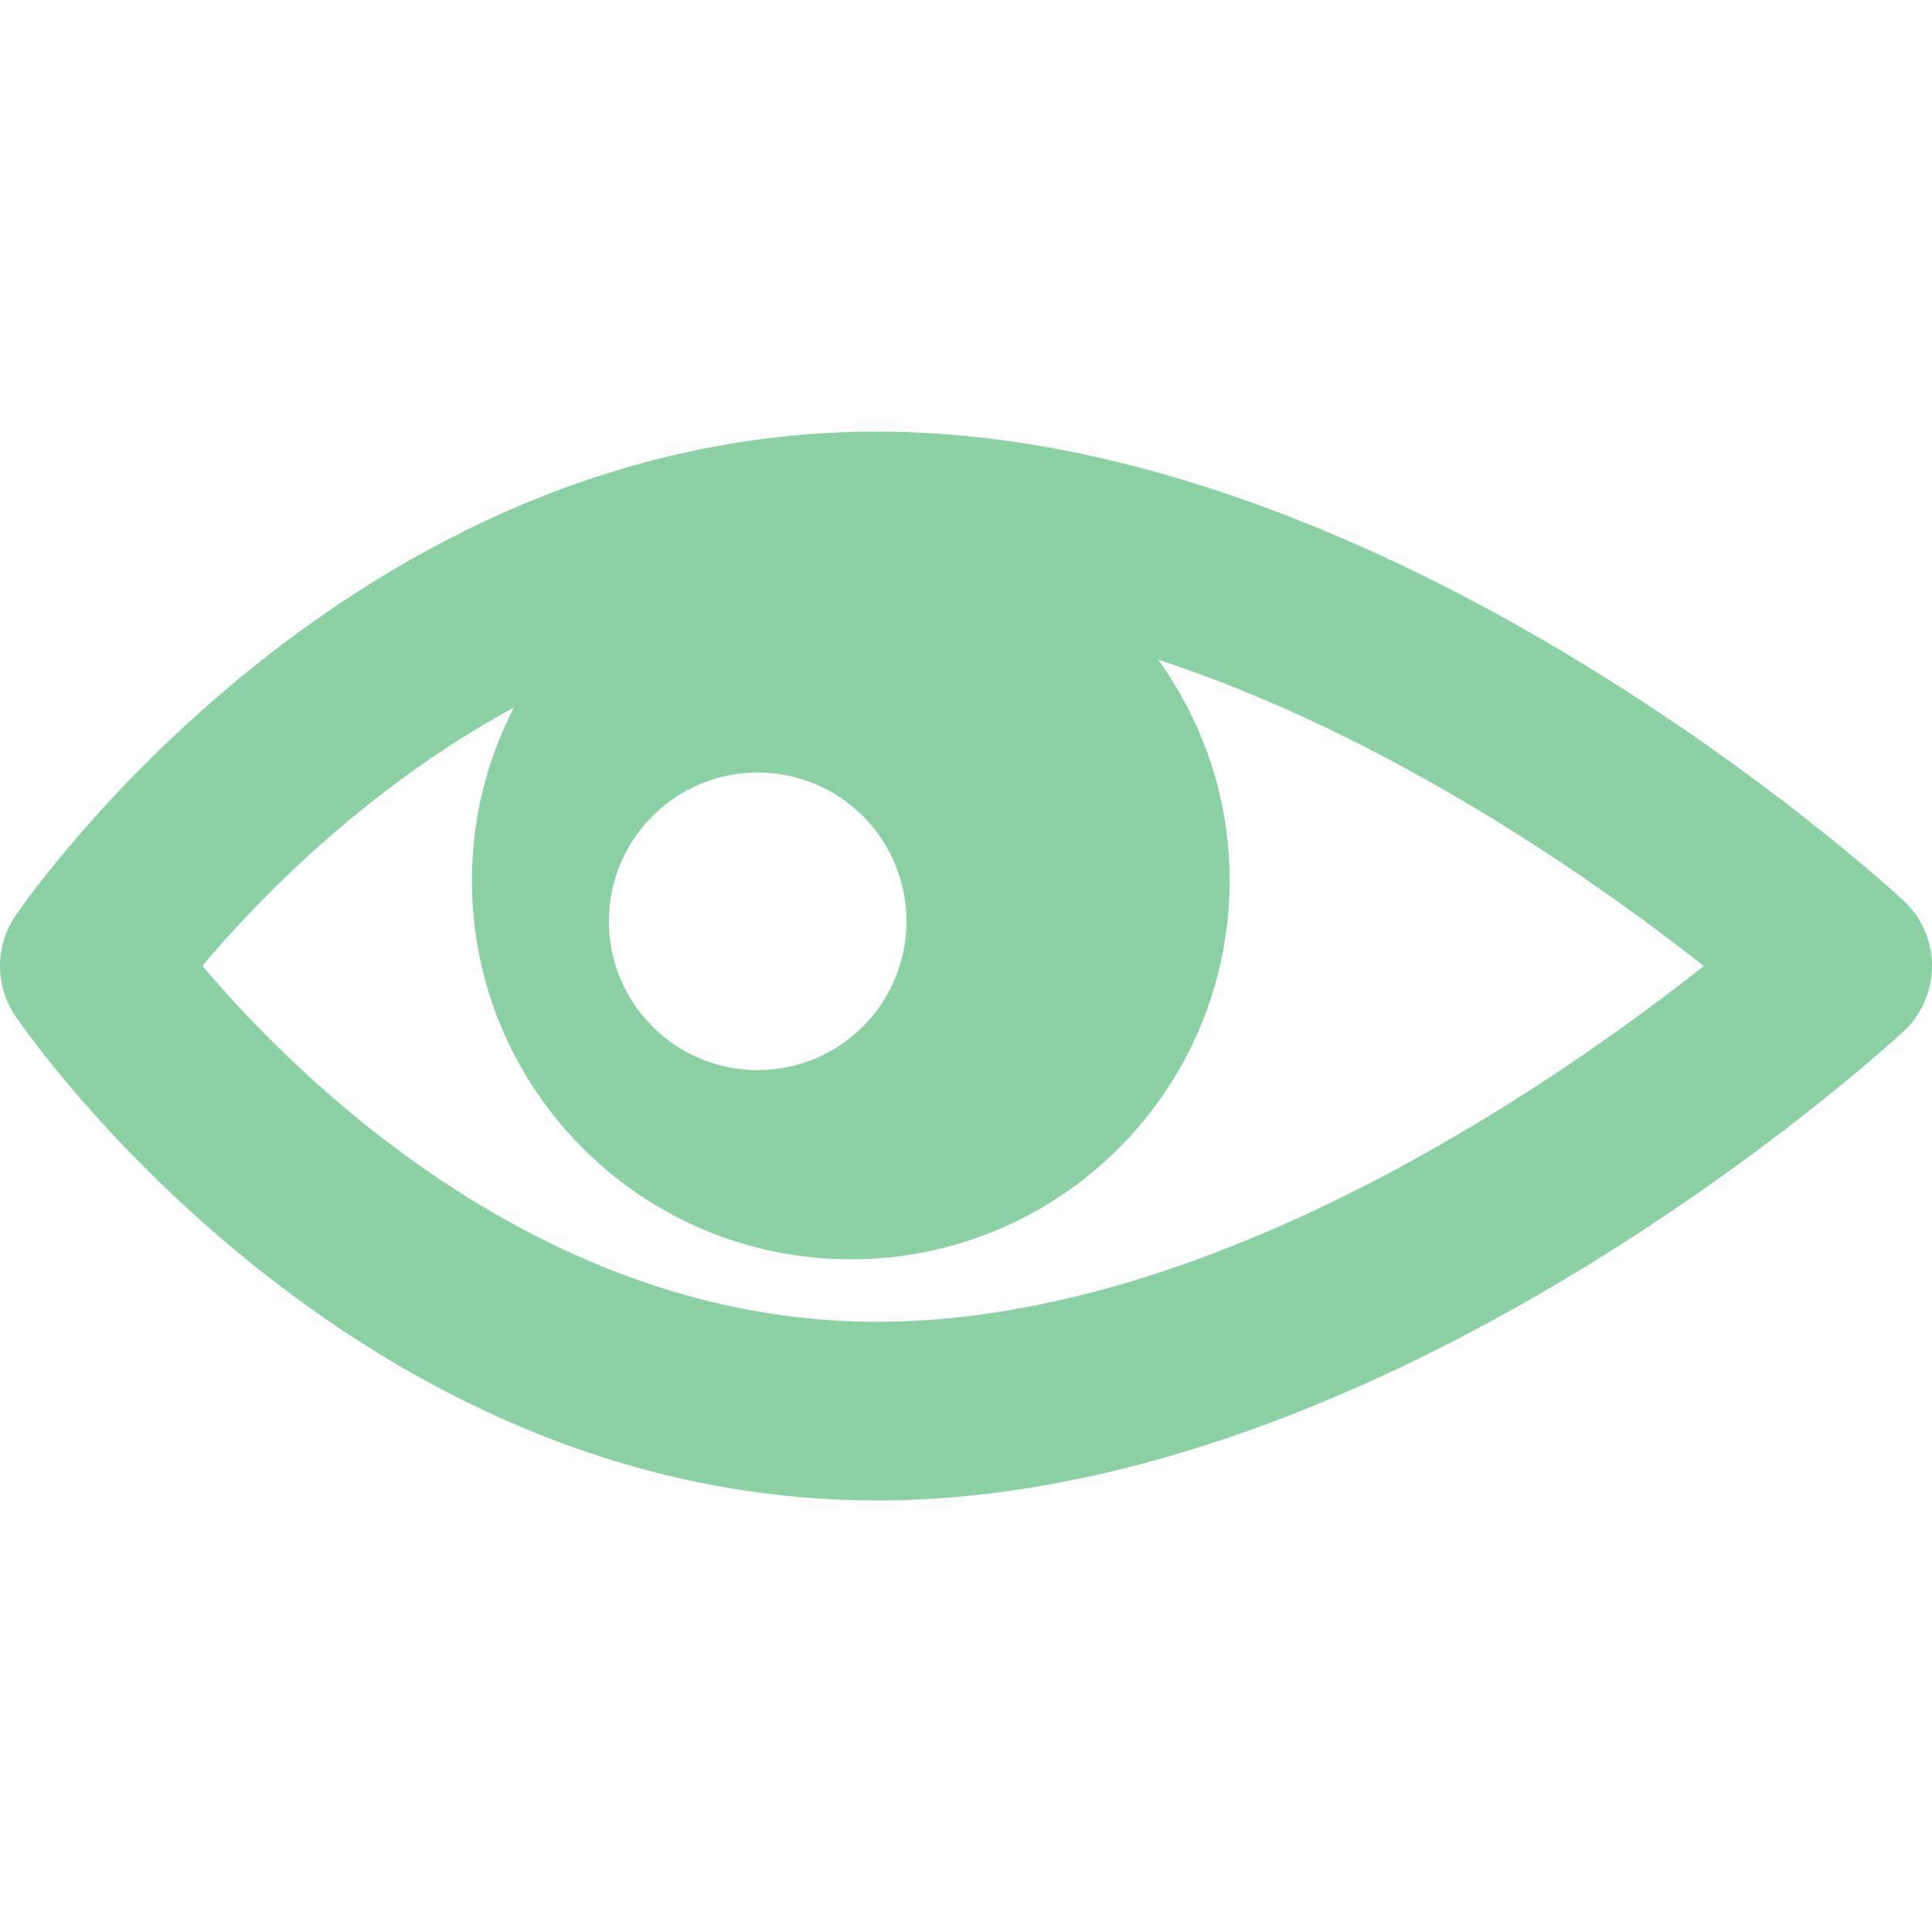 <?xml version="1.0" encoding="UTF-8" standalone="no"?>
<!-- Generator: Adobe Illustrator 16.0.0, SVG Export Plug-In . SVG Version: 6.00 Build 0)  -->

<svg
   xmlns:dc="http://purl.org/dc/elements/1.1/"
   xmlns:cc="http://creativecommons.org/ns#"
   xmlns:rdf="http://www.w3.org/1999/02/22-rdf-syntax-ns#"
   xmlns:svg="http://www.w3.org/2000/svg"
   xmlns="http://www.w3.org/2000/svg"
   xmlns:sodipodi="http://sodipodi.sourceforge.net/DTD/sodipodi-0.dtd"
   xmlns:inkscape="http://www.inkscape.org/namespaces/inkscape"
   version="1.1"
   id="Capa_1"
   x="0px"
   y="0px"
   width="43.282px"
   height="43.282px"
   viewBox="0 0 43.282 43.282"
   style="enable-background:new 0 0 43.282 43.282;"
   xml:space="preserve"
   sodipodi:docname="eye.svg"
   inkscape:version="0.92.4 (5da689c313, 2019-01-14)"><defs
   id="defs39" /><sodipodi:namedview
   pagecolor="#ffffff"
   bordercolor="#666666"
   borderopacity="1"
   objecttolerance="10"
   gridtolerance="10"
   guidetolerance="10"
   inkscape:pageopacity="0"
   inkscape:pageshadow="2"
   inkscape:window-width="1920"
   inkscape:window-height="1017"
   id="namedview37"
   showgrid="false"
   inkscape:zoom="5.4526129"
   inkscape:cx="21.641001"
   inkscape:cy="21.641001"
   inkscape:window-x="-8"
   inkscape:window-y="-8"
   inkscape:window-maximized="1"
   inkscape:current-layer="Capa_1" />
<g
   id="g4"
   style="fill:#8cd1a4;fill-opacity:1">
	<path
   d="M42.639,20.171c-0.464-0.429-11.5-10.502-22.998-10.502c-11.77,0-18.992,10.403-19.294,10.846   c-0.463,0.679-0.463,1.574,0,2.251c0.302,0.442,7.524,10.848,19.294,10.848c11.498,0,22.534-10.074,22.998-10.502   c0.41-0.381,0.644-0.912,0.644-1.47S43.049,20.55,42.639,20.171z M16.974,17.307c1.841,0,3.333,1.492,3.333,3.333   c0,1.841-1.492,3.333-3.333,3.333s-3.333-1.492-3.333-3.333C13.641,18.799,15.133,17.307,16.974,17.307z M19.641,29.612   c-7.549,0-13.054-5.541-15.106-7.975c1.211-1.443,3.634-3.966,6.978-5.788c-0.598,1.163-0.941,2.478-0.941,3.875   c0,4.688,3.8,8.488,8.487,8.488c4.688,0,8.488-3.8,8.488-8.488c0-1.848-0.598-3.552-1.6-4.946   c5.183,1.701,9.812,4.962,12.222,6.864C34.809,24.295,27.145,29.612,19.641,29.612z"
   id="path2"
   style="fill:#8cd1a4;fill-opacity:1" />
</g>
<g
   id="g6">
</g>
<g
   id="g8">
</g>
<g
   id="g10">
</g>
<g
   id="g12">
</g>
<g
   id="g14">
</g>
<g
   id="g16">
</g>
<g
   id="g18">
</g>
<g
   id="g20">
</g>
<g
   id="g22">
</g>
<g
   id="g24">
</g>
<g
   id="g26">
</g>
<g
   id="g28">
</g>
<g
   id="g30">
</g>
<g
   id="g32">
</g>
<g
   id="g34">
</g>
</svg>